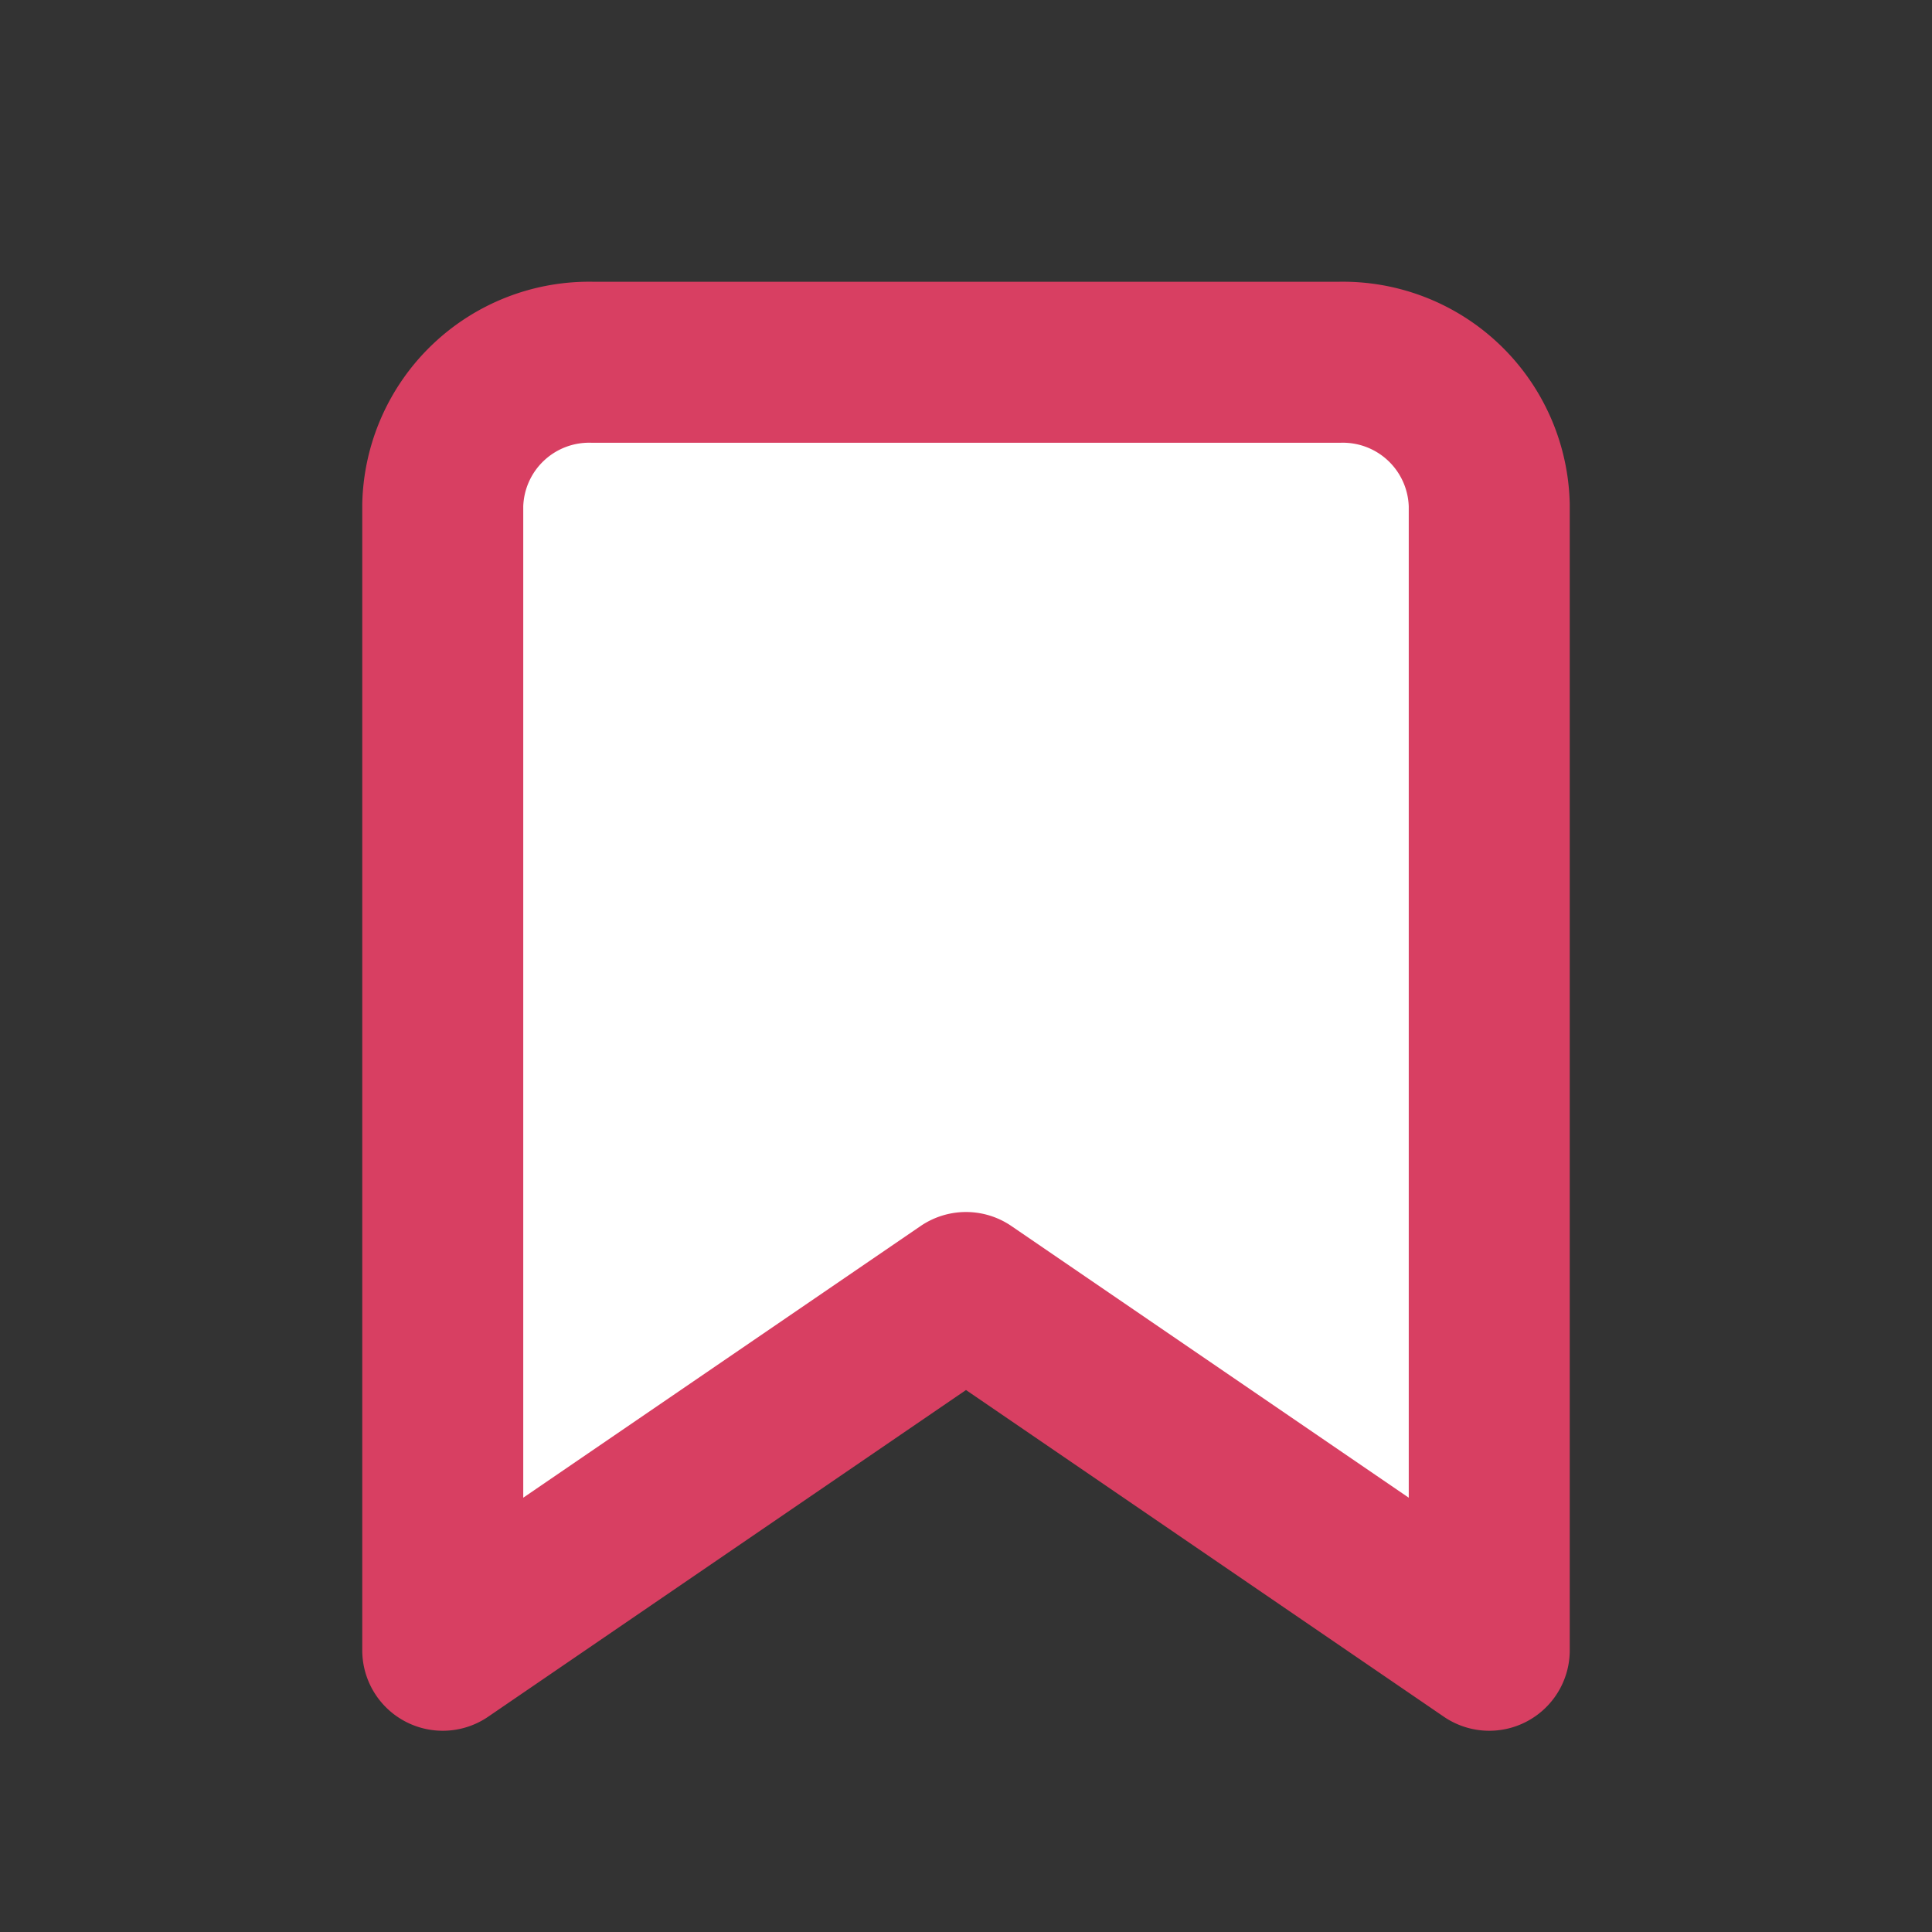 <svg xmlns="http://www.w3.org/2000/svg" width="24" height="24" viewBox="0 0 24 24"><rect x="0" y="0" width="24" height="24" fill="#333333" stroke="none"/><defs><style>.a{fill:#fff;stroke:#ffffff00;opacity:0;}.b{fill:#ffffff00;stroke:#d83f62;stroke-linecap:round;stroke-linejoin:round;stroke-width:2px;}.c{stroke:none;}.d{fill:none;}</style></defs><g class="a"><rect class="c" width="24" height="24"/><rect class="d" x="0.5" y="0.5" width="23" height="23"/></g><path class="b" d="M20.5,20.5,14,16.056,7.5,20.5V6.278A1.819,1.819,0,0,1,9.357,4.5h9.286A1.819,1.819,0,0,1,20.5,6.278Z" transform="translate(-2)"/></svg>
